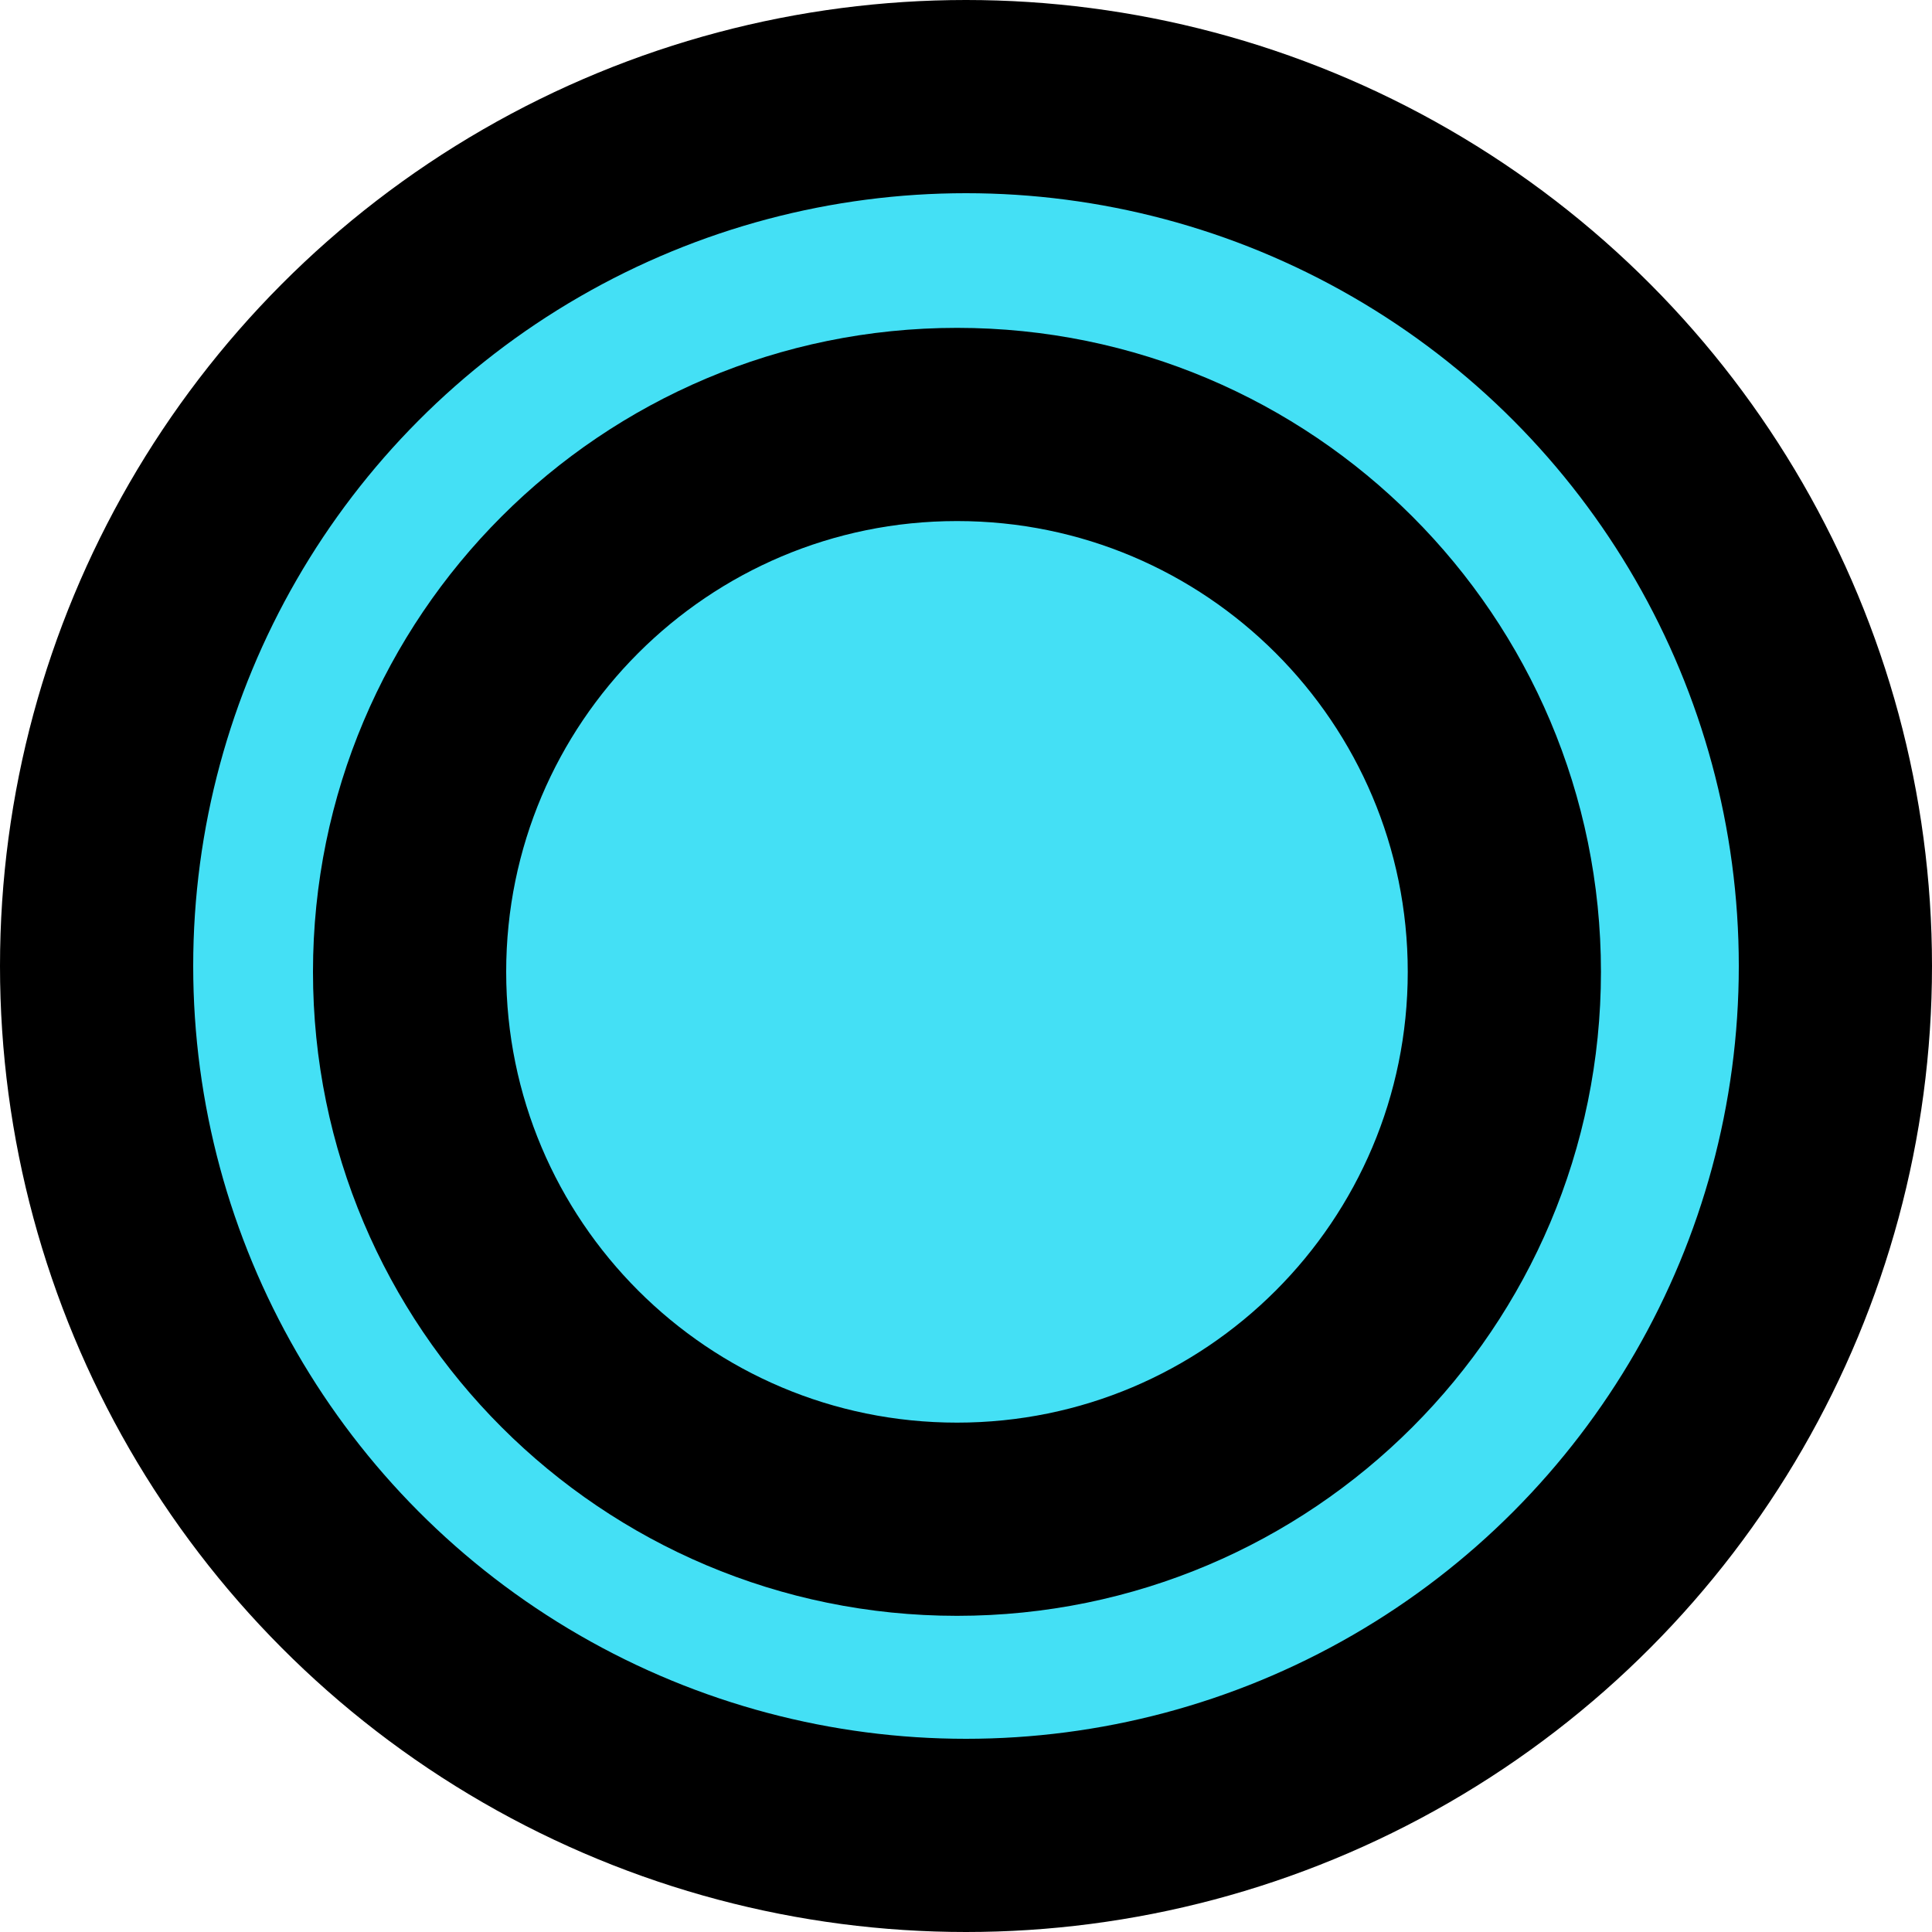 <svg width="20" height="20" viewBox="0 0 20 20" fill="none" xmlns="http://www.w3.org/2000/svg">
<circle cx="10" cy="10" r="9" fill="#44E0F5" stroke="black" stroke-width="2"/>
<path d="M15.573 10.06C15.573 13.19 13.036 15.727 9.907 15.727C6.777 15.727 4.24 13.19 4.24 10.06C4.24 6.931 6.777 4.394 9.907 4.394C13.036 4.394 15.573 6.931 15.573 10.06Z" fill="#44E0F5" stroke="black" stroke-width="2"/>
</svg>
